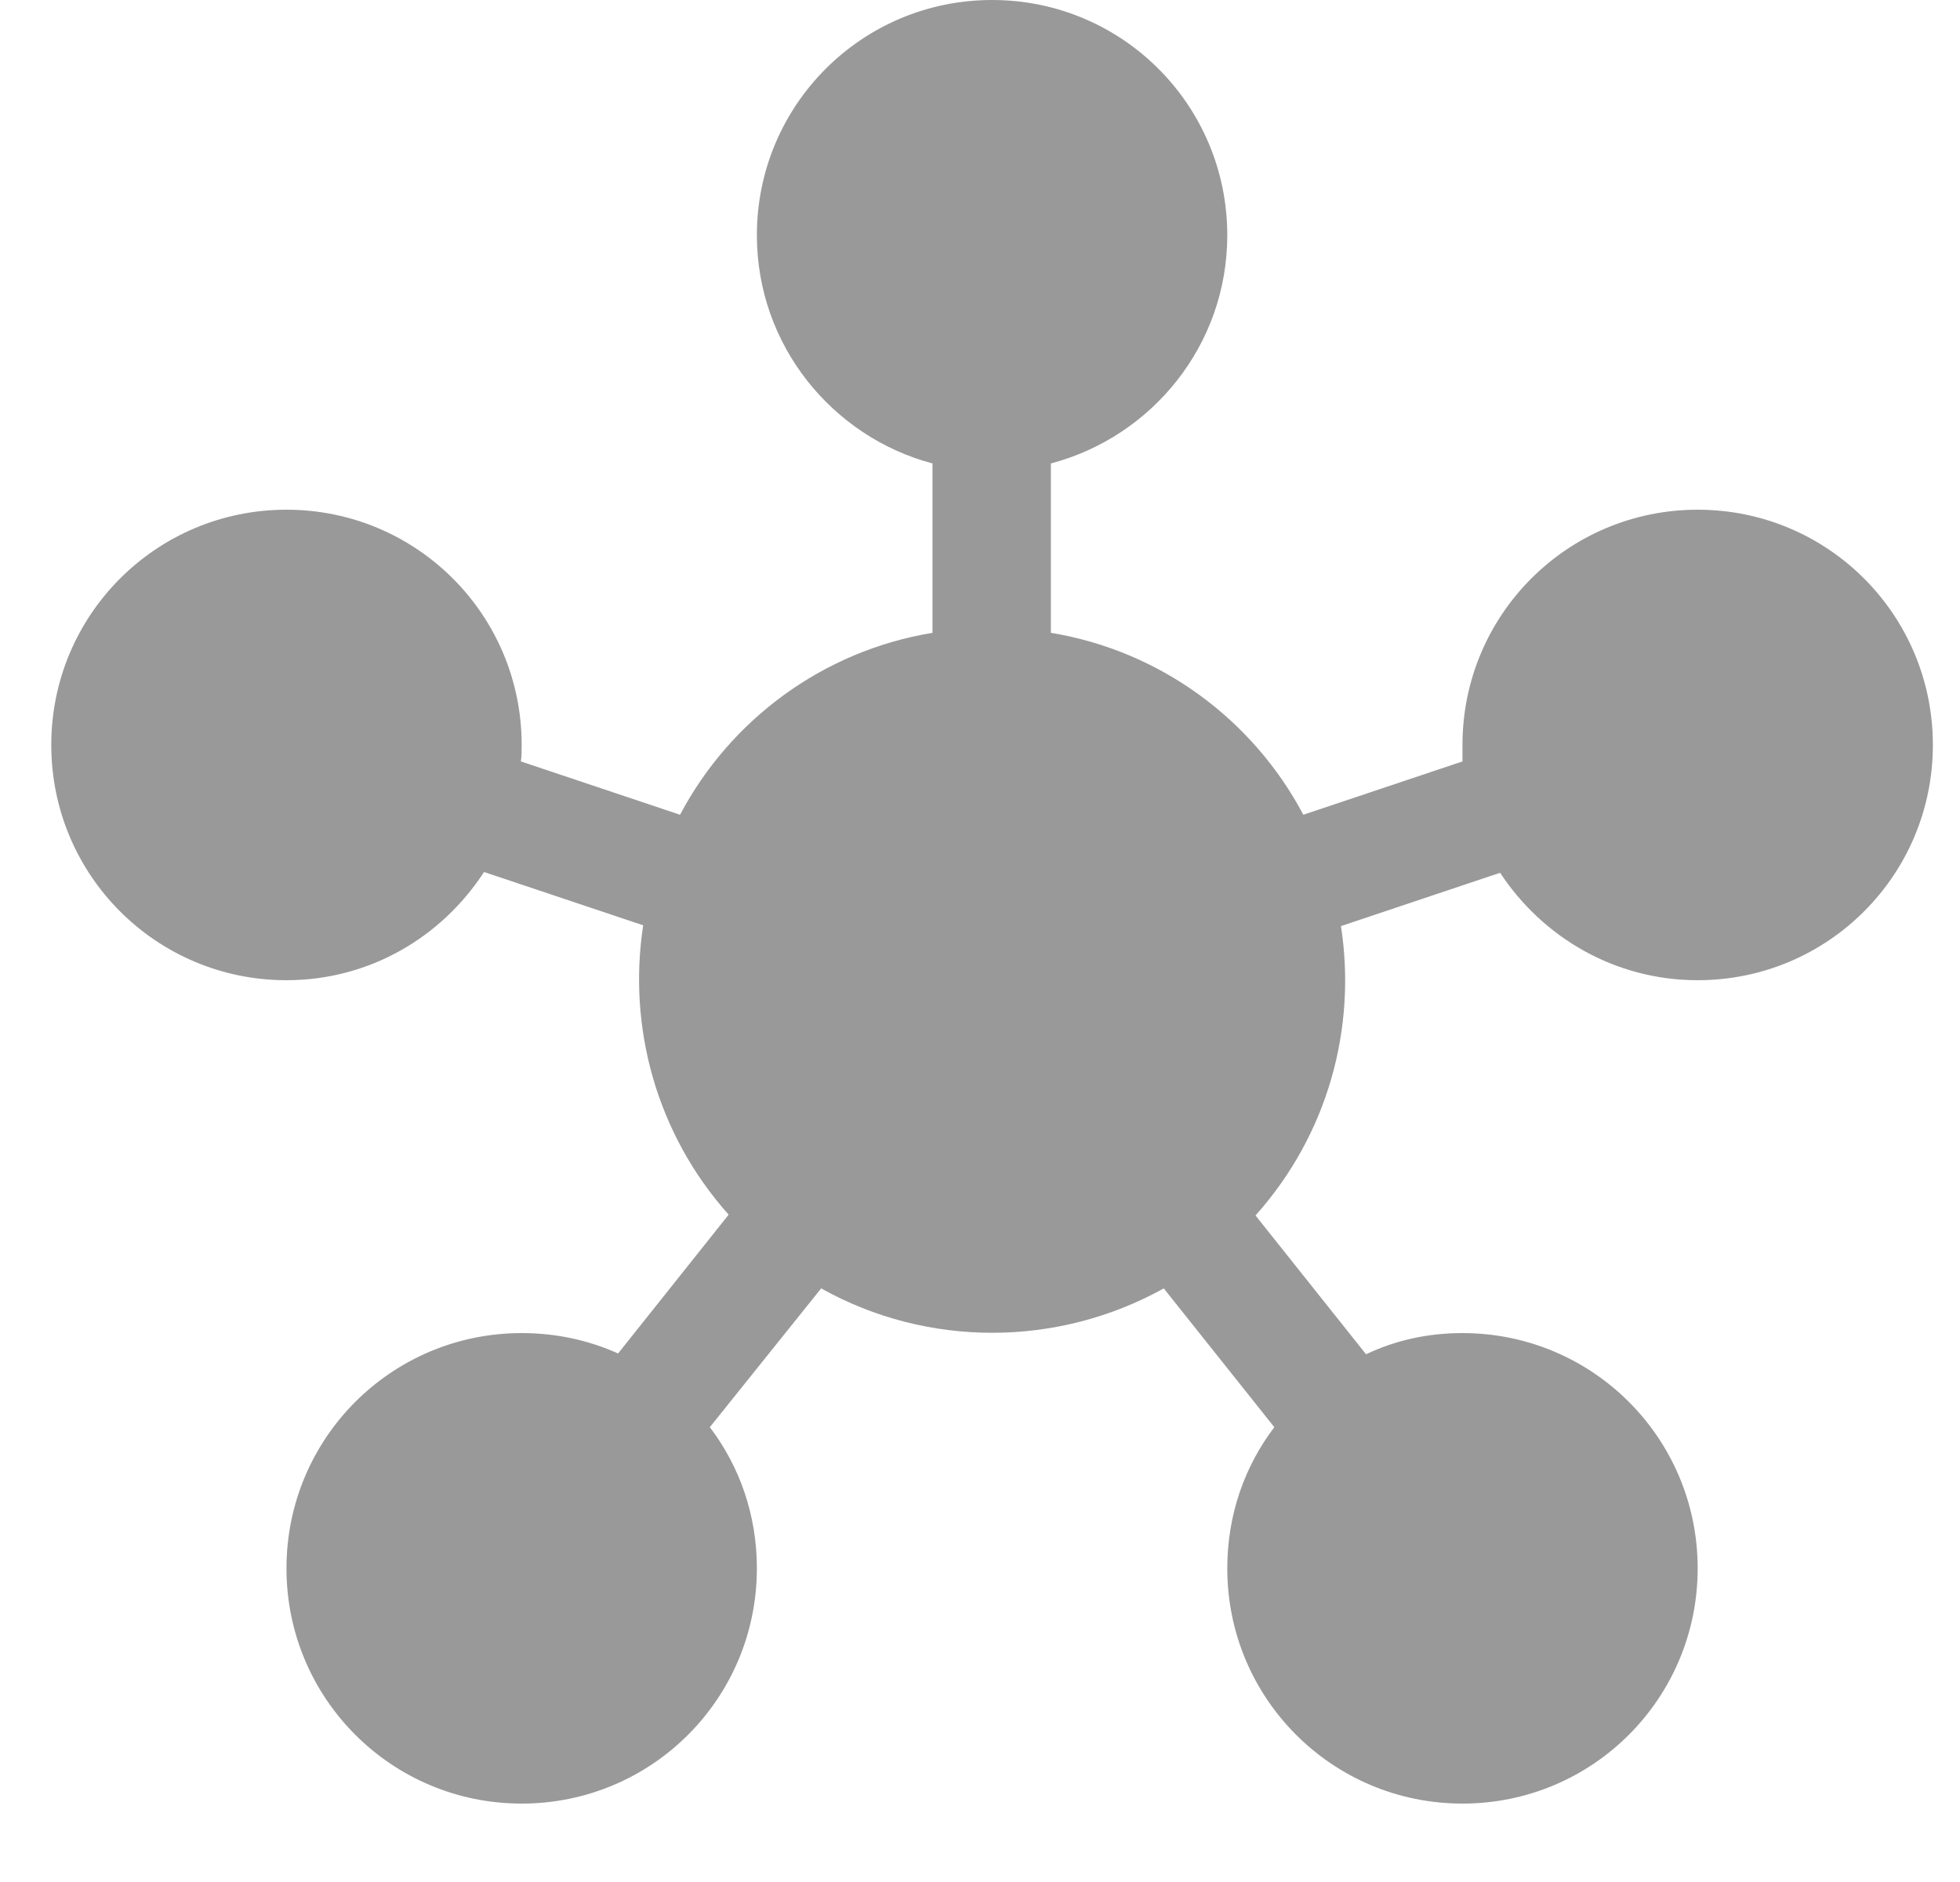 <svg width="25" height="24" viewBox="0 0 25 24" fill="none" xmlns="http://www.w3.org/2000/svg">
<g clip-path="url(#clip0_183_9780)">
<path d="M9.054 18.2C9.434 18.7 9.654 19.32 9.654 20C9.654 21.66 8.314 23 6.654 23C4.994 23 3.654 21.66 3.654 20C3.654 18.34 4.994 17 6.654 17C7.094 17 7.504 17.09 7.884 17.26L9.294 15.49C8.374 14.46 8.004 13.1 8.204 11.8L6.174 11.12C5.634 11.95 4.714 12.5 3.654 12.5C1.994 12.5 0.654 11.16 0.654 9.5C0.654 7.84 1.994 6.5 3.654 6.5C5.314 6.5 6.654 7.84 6.654 9.5C6.654 9.57 6.654 9.64 6.644 9.71L8.674 10.39C9.314 9.18 10.494 8.3 11.894 8.07V5.91C10.614 5.57 9.654 4.4 9.654 3C9.654 1.34 10.994 0 12.654 0C14.314 0 15.654 1.34 15.654 3C15.654 4.4 14.694 5.57 13.404 5.91V8.07C14.804 8.3 15.984 9.18 16.624 10.39L18.654 9.71C18.654 9.64 18.654 9.57 18.654 9.5C18.654 7.84 19.994 6.5 21.654 6.5C23.314 6.5 24.654 7.84 24.654 9.5C24.654 11.16 23.314 12.5 21.654 12.5C20.594 12.5 19.674 11.95 19.134 11.13L17.104 11.81C17.304 13.1 16.944 14.46 16.014 15.5L17.424 17.27C17.804 17.09 18.214 17 18.654 17C20.314 17 21.654 18.34 21.654 20C21.654 21.66 20.314 23 18.654 23C16.994 23 15.654 21.66 15.654 20C15.654 19.32 15.874 18.7 16.254 18.2L14.844 16.43C13.494 17.18 11.834 17.19 10.474 16.43L9.054 18.2Z" fill="#999999"/>
</g>
<defs>
<clipPath id="clip0_183_9780">
<rect width="24" height="24" fill="white" transform="translate(0.654)"/>
</clipPath>
</defs>
</svg>
